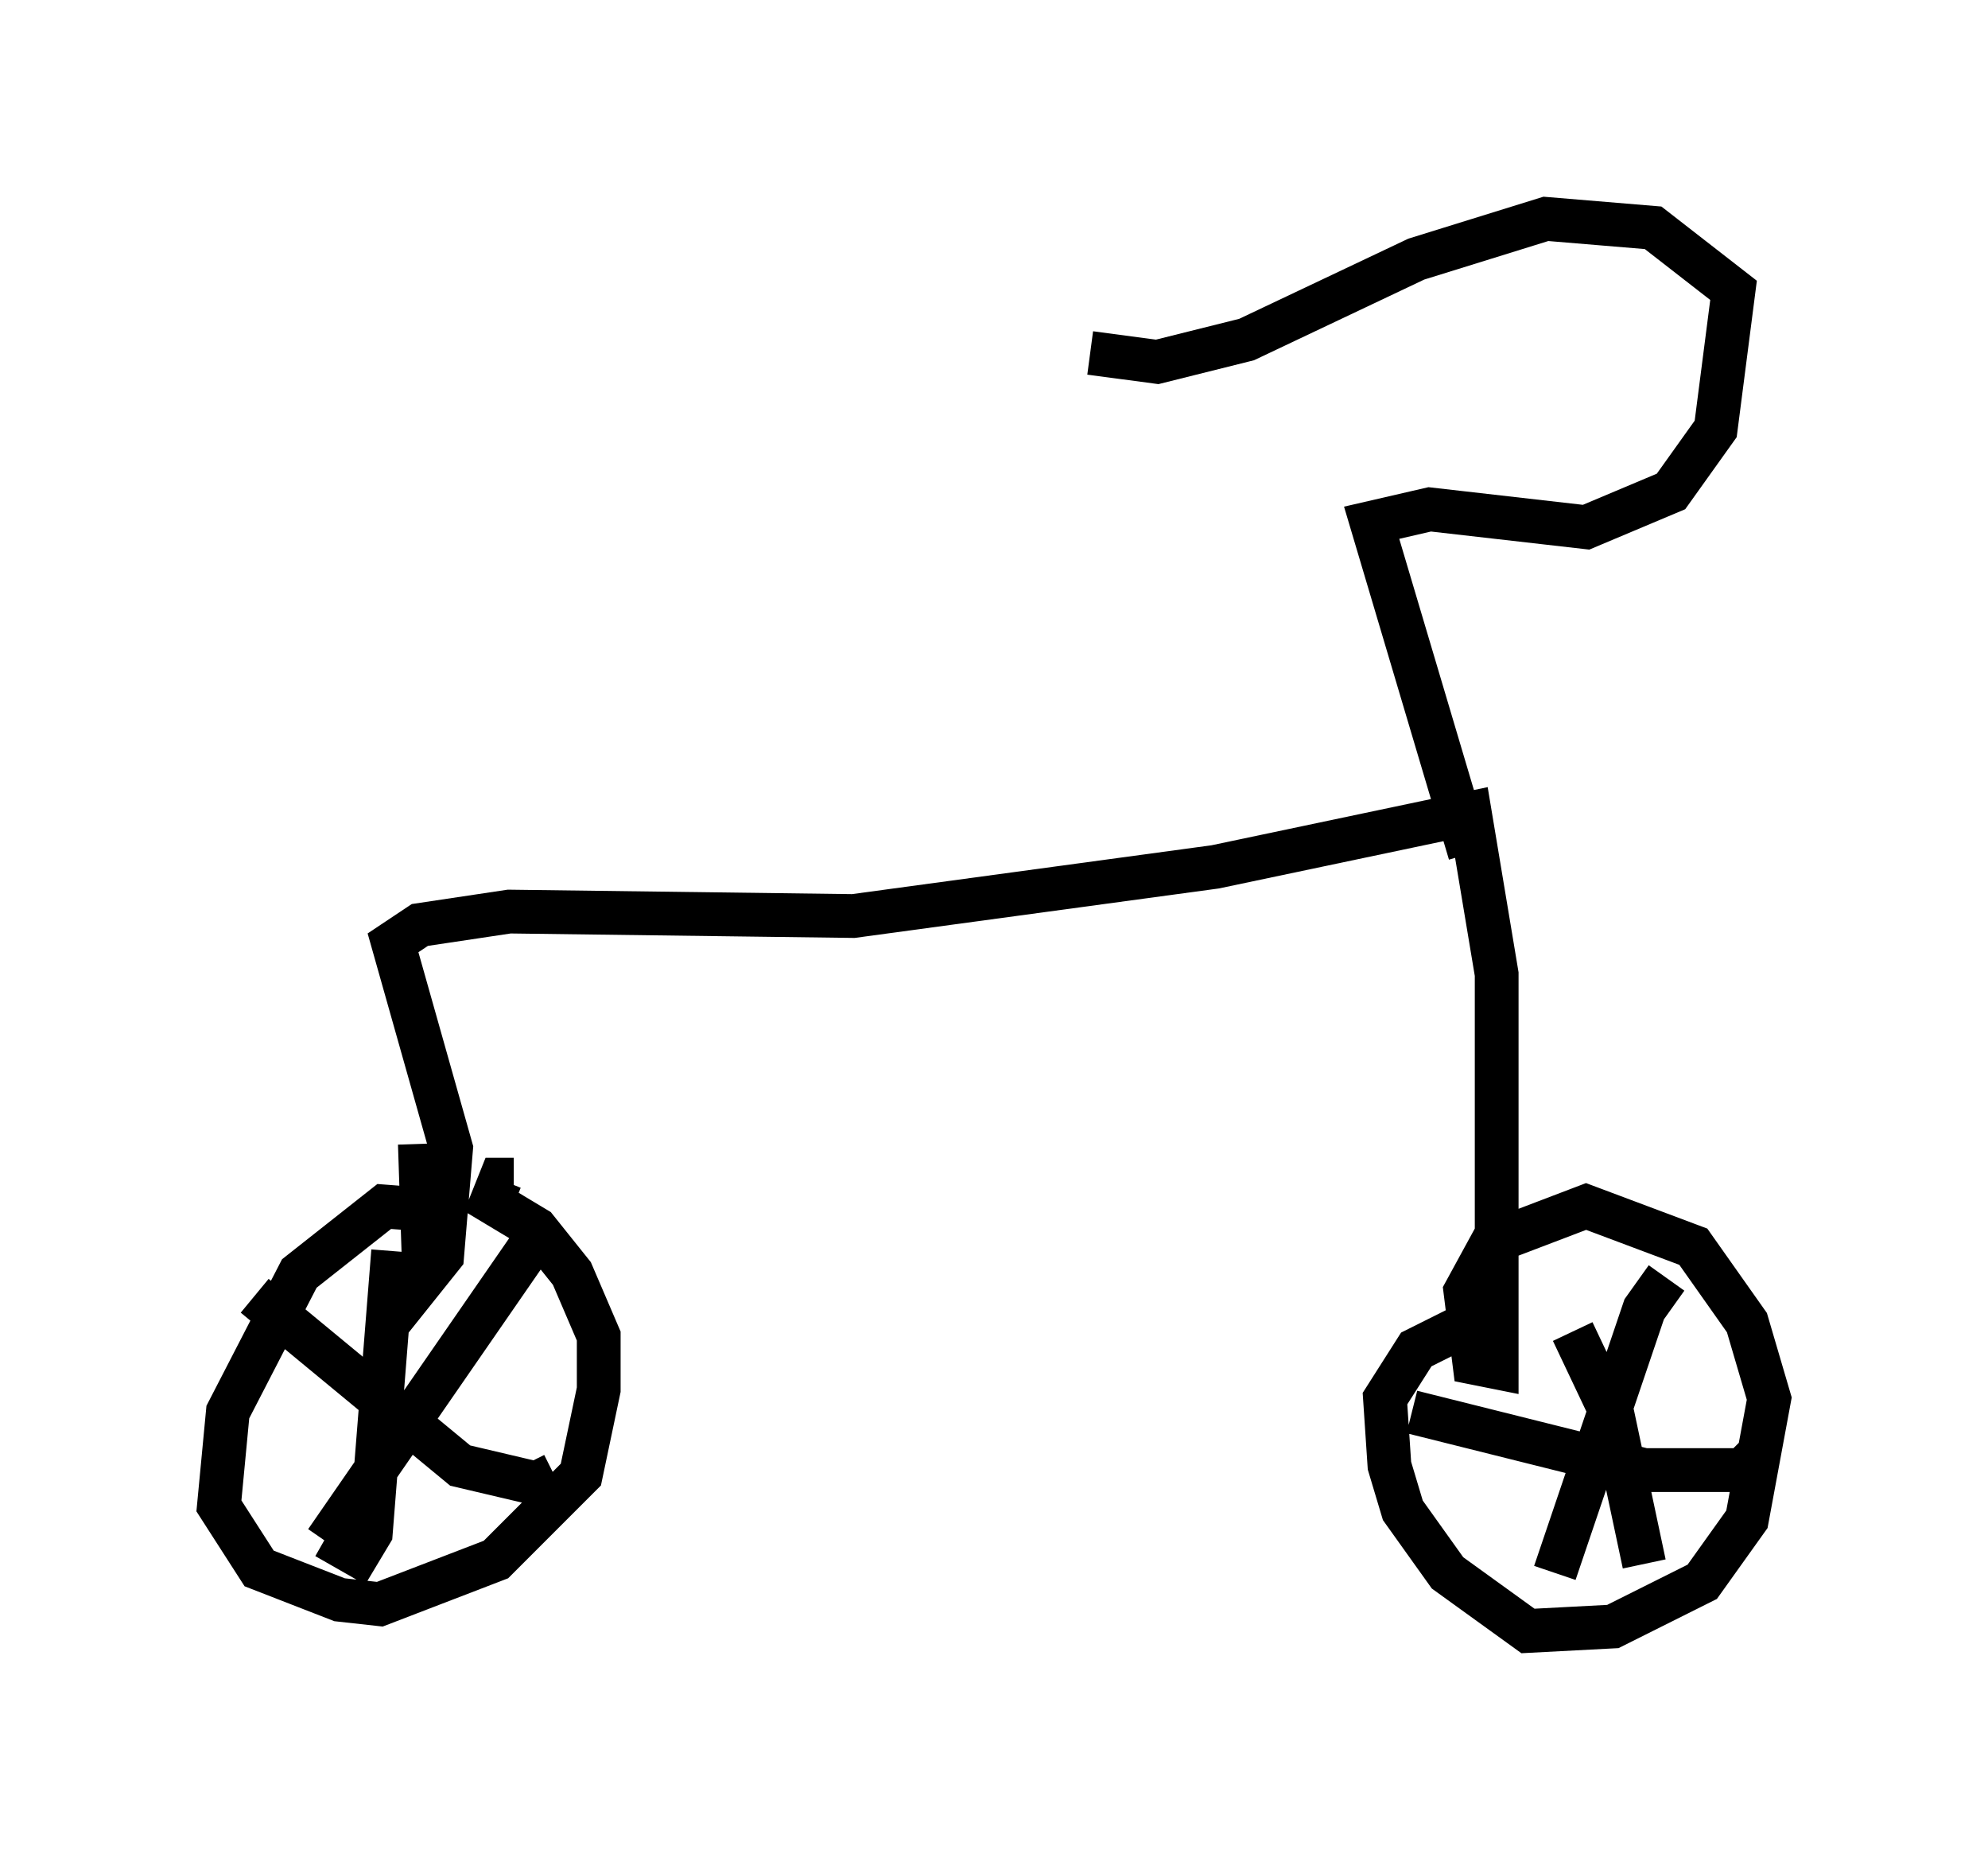 <?xml version="1.0" encoding="utf-8" ?>
<svg baseProfile="full" height="42.259" version="1.1" width="45.423" xmlns="http://www.w3.org/2000/svg" xmlns:ev="http://www.w3.org/2001/xml-events" xmlns:xlink="http://www.w3.org/1999/xlink"><defs /><rect fill="white" height="42.259" width="45.423" x="0" y="0" /><path d="M10.206, 22.456 m-0.613, 3.675 l0.102, 3.063 0.408, -0.51 l0.204, -2.45 -1.327, -4.696 l0.613, -0.408 2.042, -0.306 l7.861, 0.102 8.269, -1.123 l5.819, -1.225 0.613, 3.675 l0.0, 8.983 -0.51, -0.102 l-0.204, -1.633 0.613, -1.123 l2.144, -0.817 2.45, 0.919 l1.225, 1.735 0.51, 1.735 l-0.51, 2.756 -1.021, 1.429 l-2.042, 1.021 -1.94, 0.102 l-1.838, -1.327 -1.021, -1.429 l-0.306, -1.021 -0.102, -1.531 l0.715, -1.123 1.021, -0.51 m-23.275, -2.654 l-1.327, -0.102 -1.94, 1.531 l-1.633, 3.165 -0.204, 2.144 l0.919, 1.429 1.838, 0.715 l0.919, 0.102 2.654, -1.021 l1.94, -1.94 0.408, -1.94 l0.0, -1.225 -0.613, -1.429 l-0.817, -1.021 -1.021, -0.613 l0.204, -0.51 0.306, 0.0 m-2.756, 1.633 l-0.51, 6.431 -0.306, 0.51 l-0.715, -0.408 m-1.633, -5.513 l4.696, 3.879 1.735, 0.408 l0.408, -0.204 m-0.408, -5.41 l-4.798, 6.942 m28.482, -4.798 l0.919, 1.94 0.715, 3.369 m-5.308, -3.471 l5.308, 1.327 2.246, 0.0 l0.408, -0.408 m-2.144, -3.981 l-0.51, 0.715 -2.042, 6.023 m-1.94, -16.436 l-2.246, -7.554 1.327, -0.306 l3.573, 0.408 1.94, -0.817 l1.021, -1.429 0.408, -3.165 l-1.838, -1.429 -2.45, -0.204 l-2.96, 0.919 -3.879, 1.838 l-2.042, 0.51 -1.531, -0.204 " fill="none" stroke="black" stroke-width="1" /></svg>